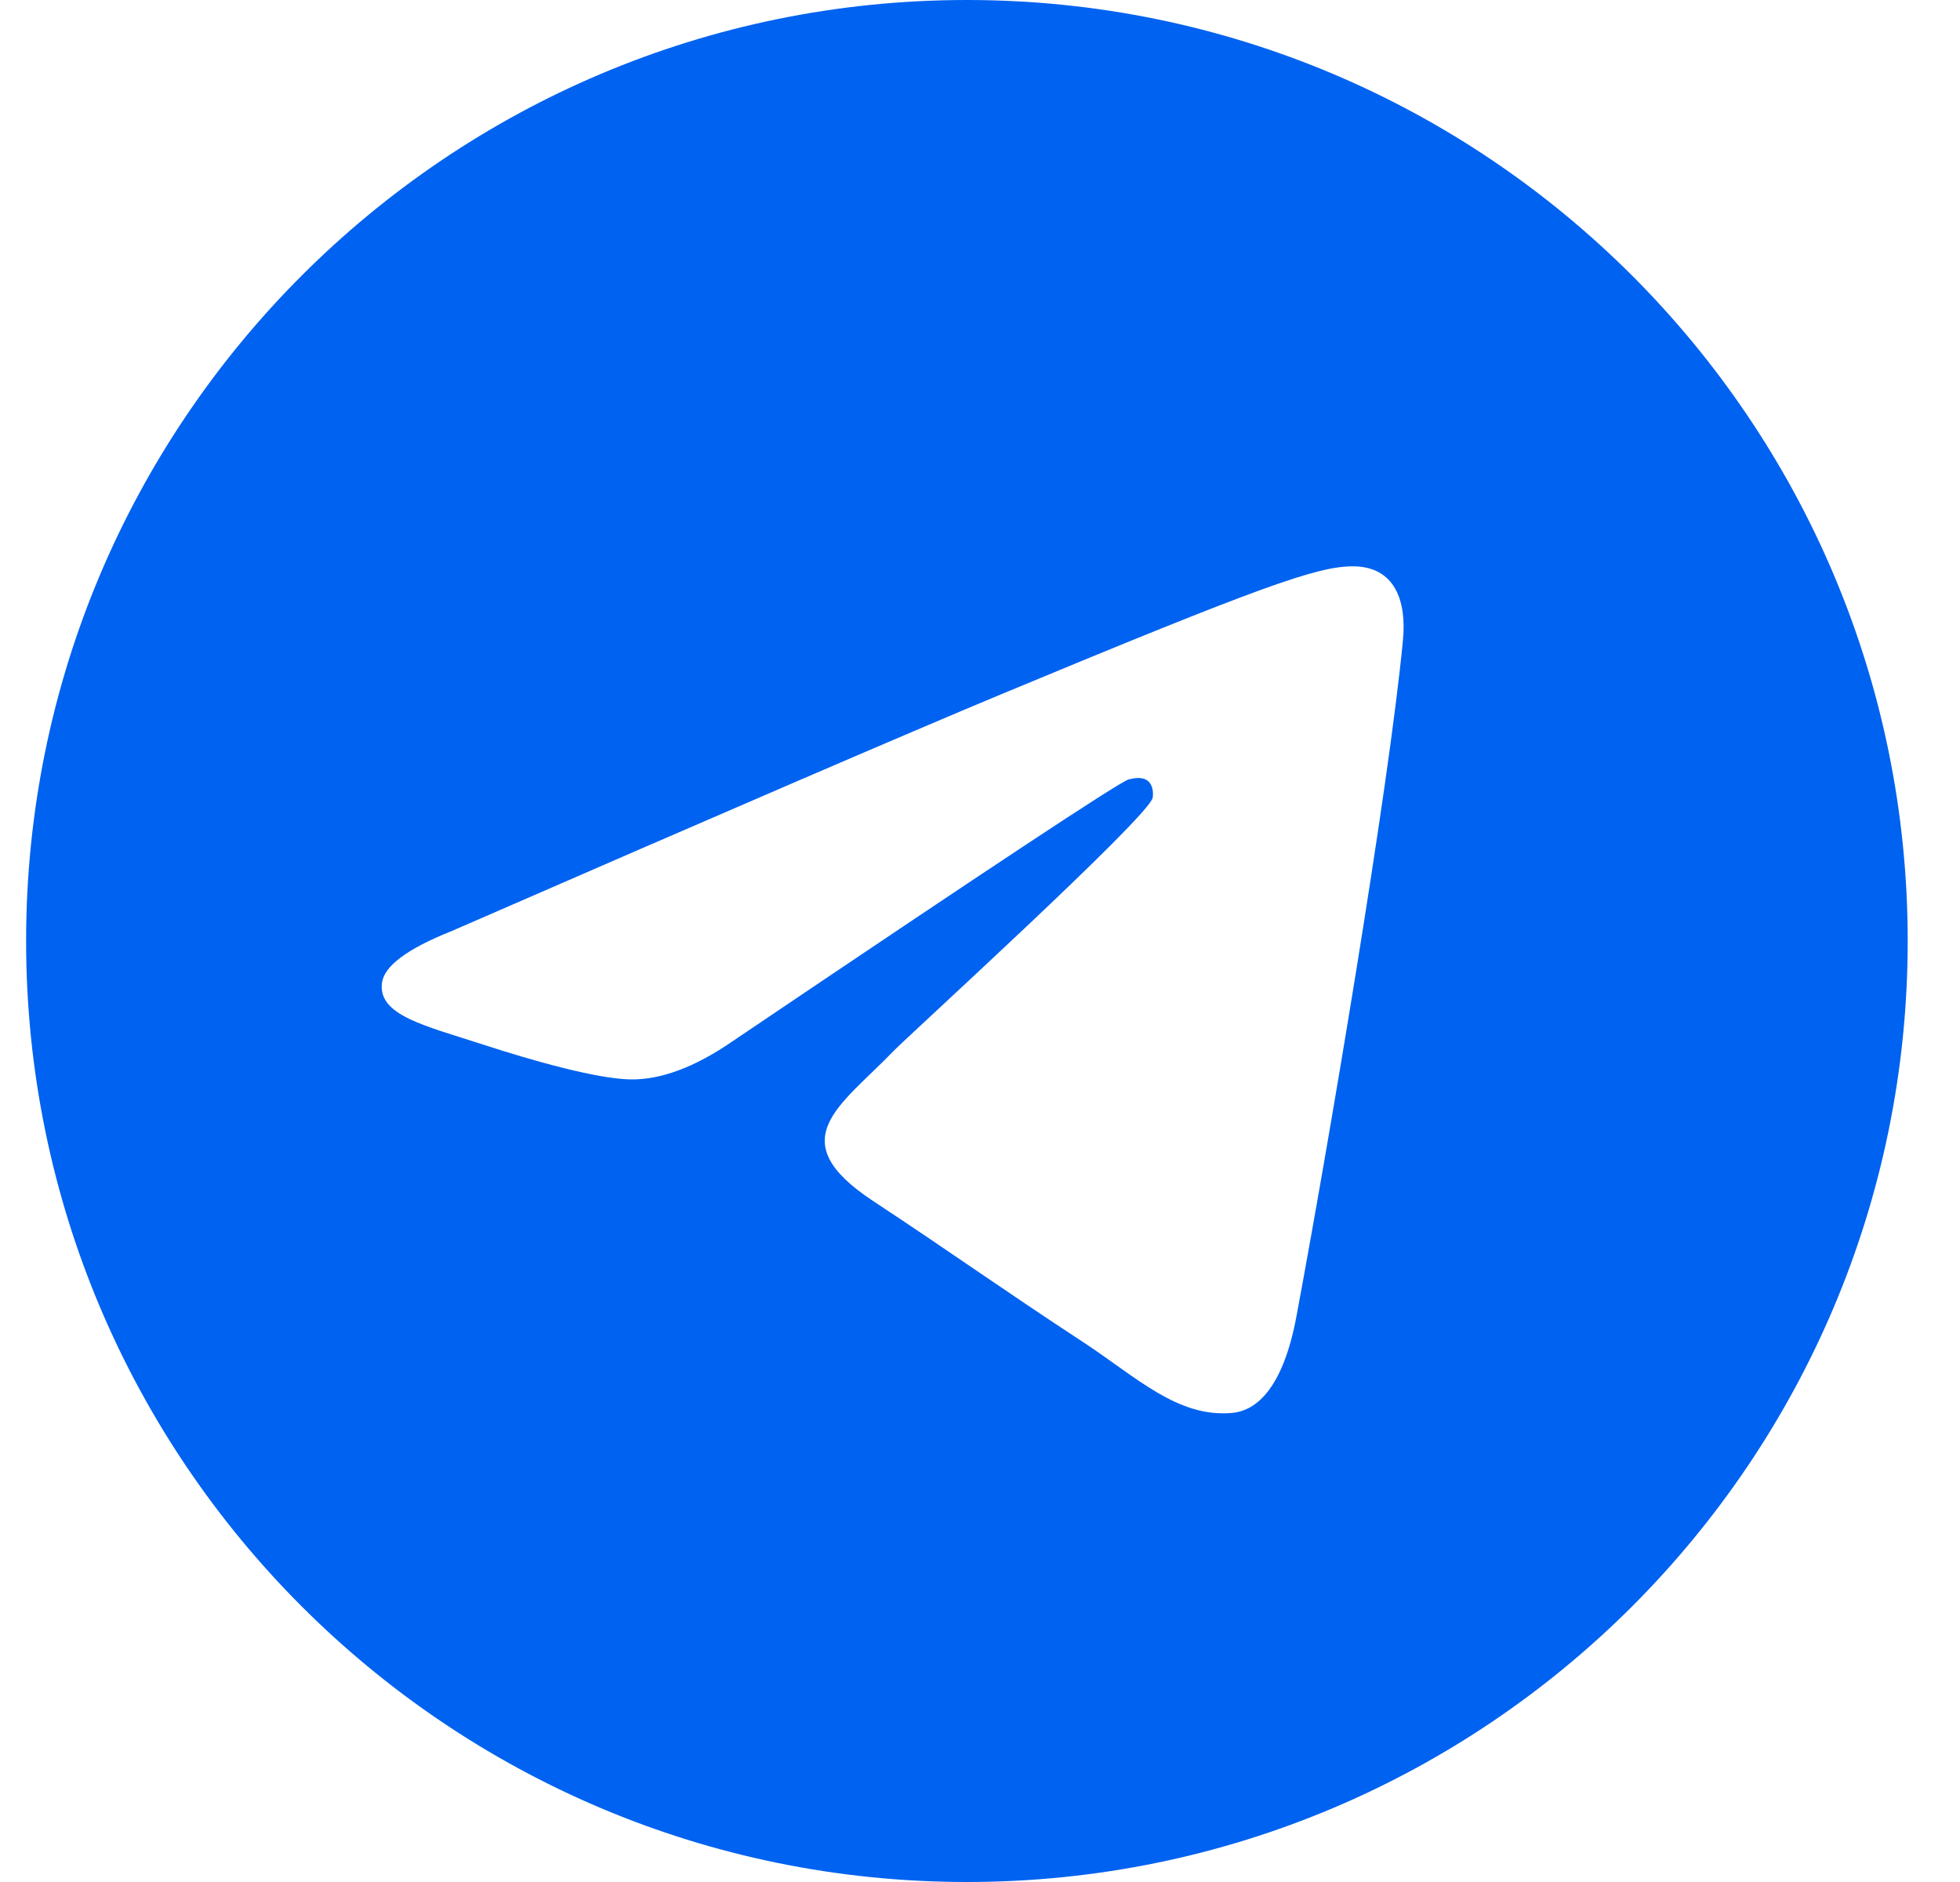 <svg width="25" height="24" viewBox="0 0 25 24" fill="none" xmlns="http://www.w3.org/2000/svg">
<path fill-rule="evenodd" clip-rule="evenodd" d="M12.333 0C5.706 0 0.333 5.373 0.333 12C0.333 18.627 5.706 24 12.333 24C18.96 24 24.333 18.627 24.333 12C24.333 5.373 18.96 0 12.333 0ZM17.895 8.161C17.715 10.058 16.933 14.663 16.536 16.788C16.368 17.688 16.036 17.989 15.716 18.018C15.019 18.082 14.49 17.557 13.815 17.115C12.759 16.423 12.162 15.992 11.137 15.316C9.952 14.535 10.72 14.106 11.395 13.405C11.572 13.221 14.642 10.428 14.702 10.175C14.709 10.143 14.717 10.025 14.646 9.963C14.575 9.901 14.472 9.922 14.398 9.939C14.292 9.963 12.605 11.078 9.336 13.284C8.857 13.613 8.423 13.773 8.034 13.765C7.606 13.756 6.782 13.523 6.169 13.323C5.418 13.079 4.82 12.949 4.872 12.535C4.899 12.319 5.196 12.098 5.764 11.872C9.262 10.348 11.595 9.343 12.762 8.857C16.095 7.471 16.787 7.23 17.239 7.222C17.805 7.214 17.941 7.681 17.895 8.161Z" fill="#0062F0"/>
</svg>
